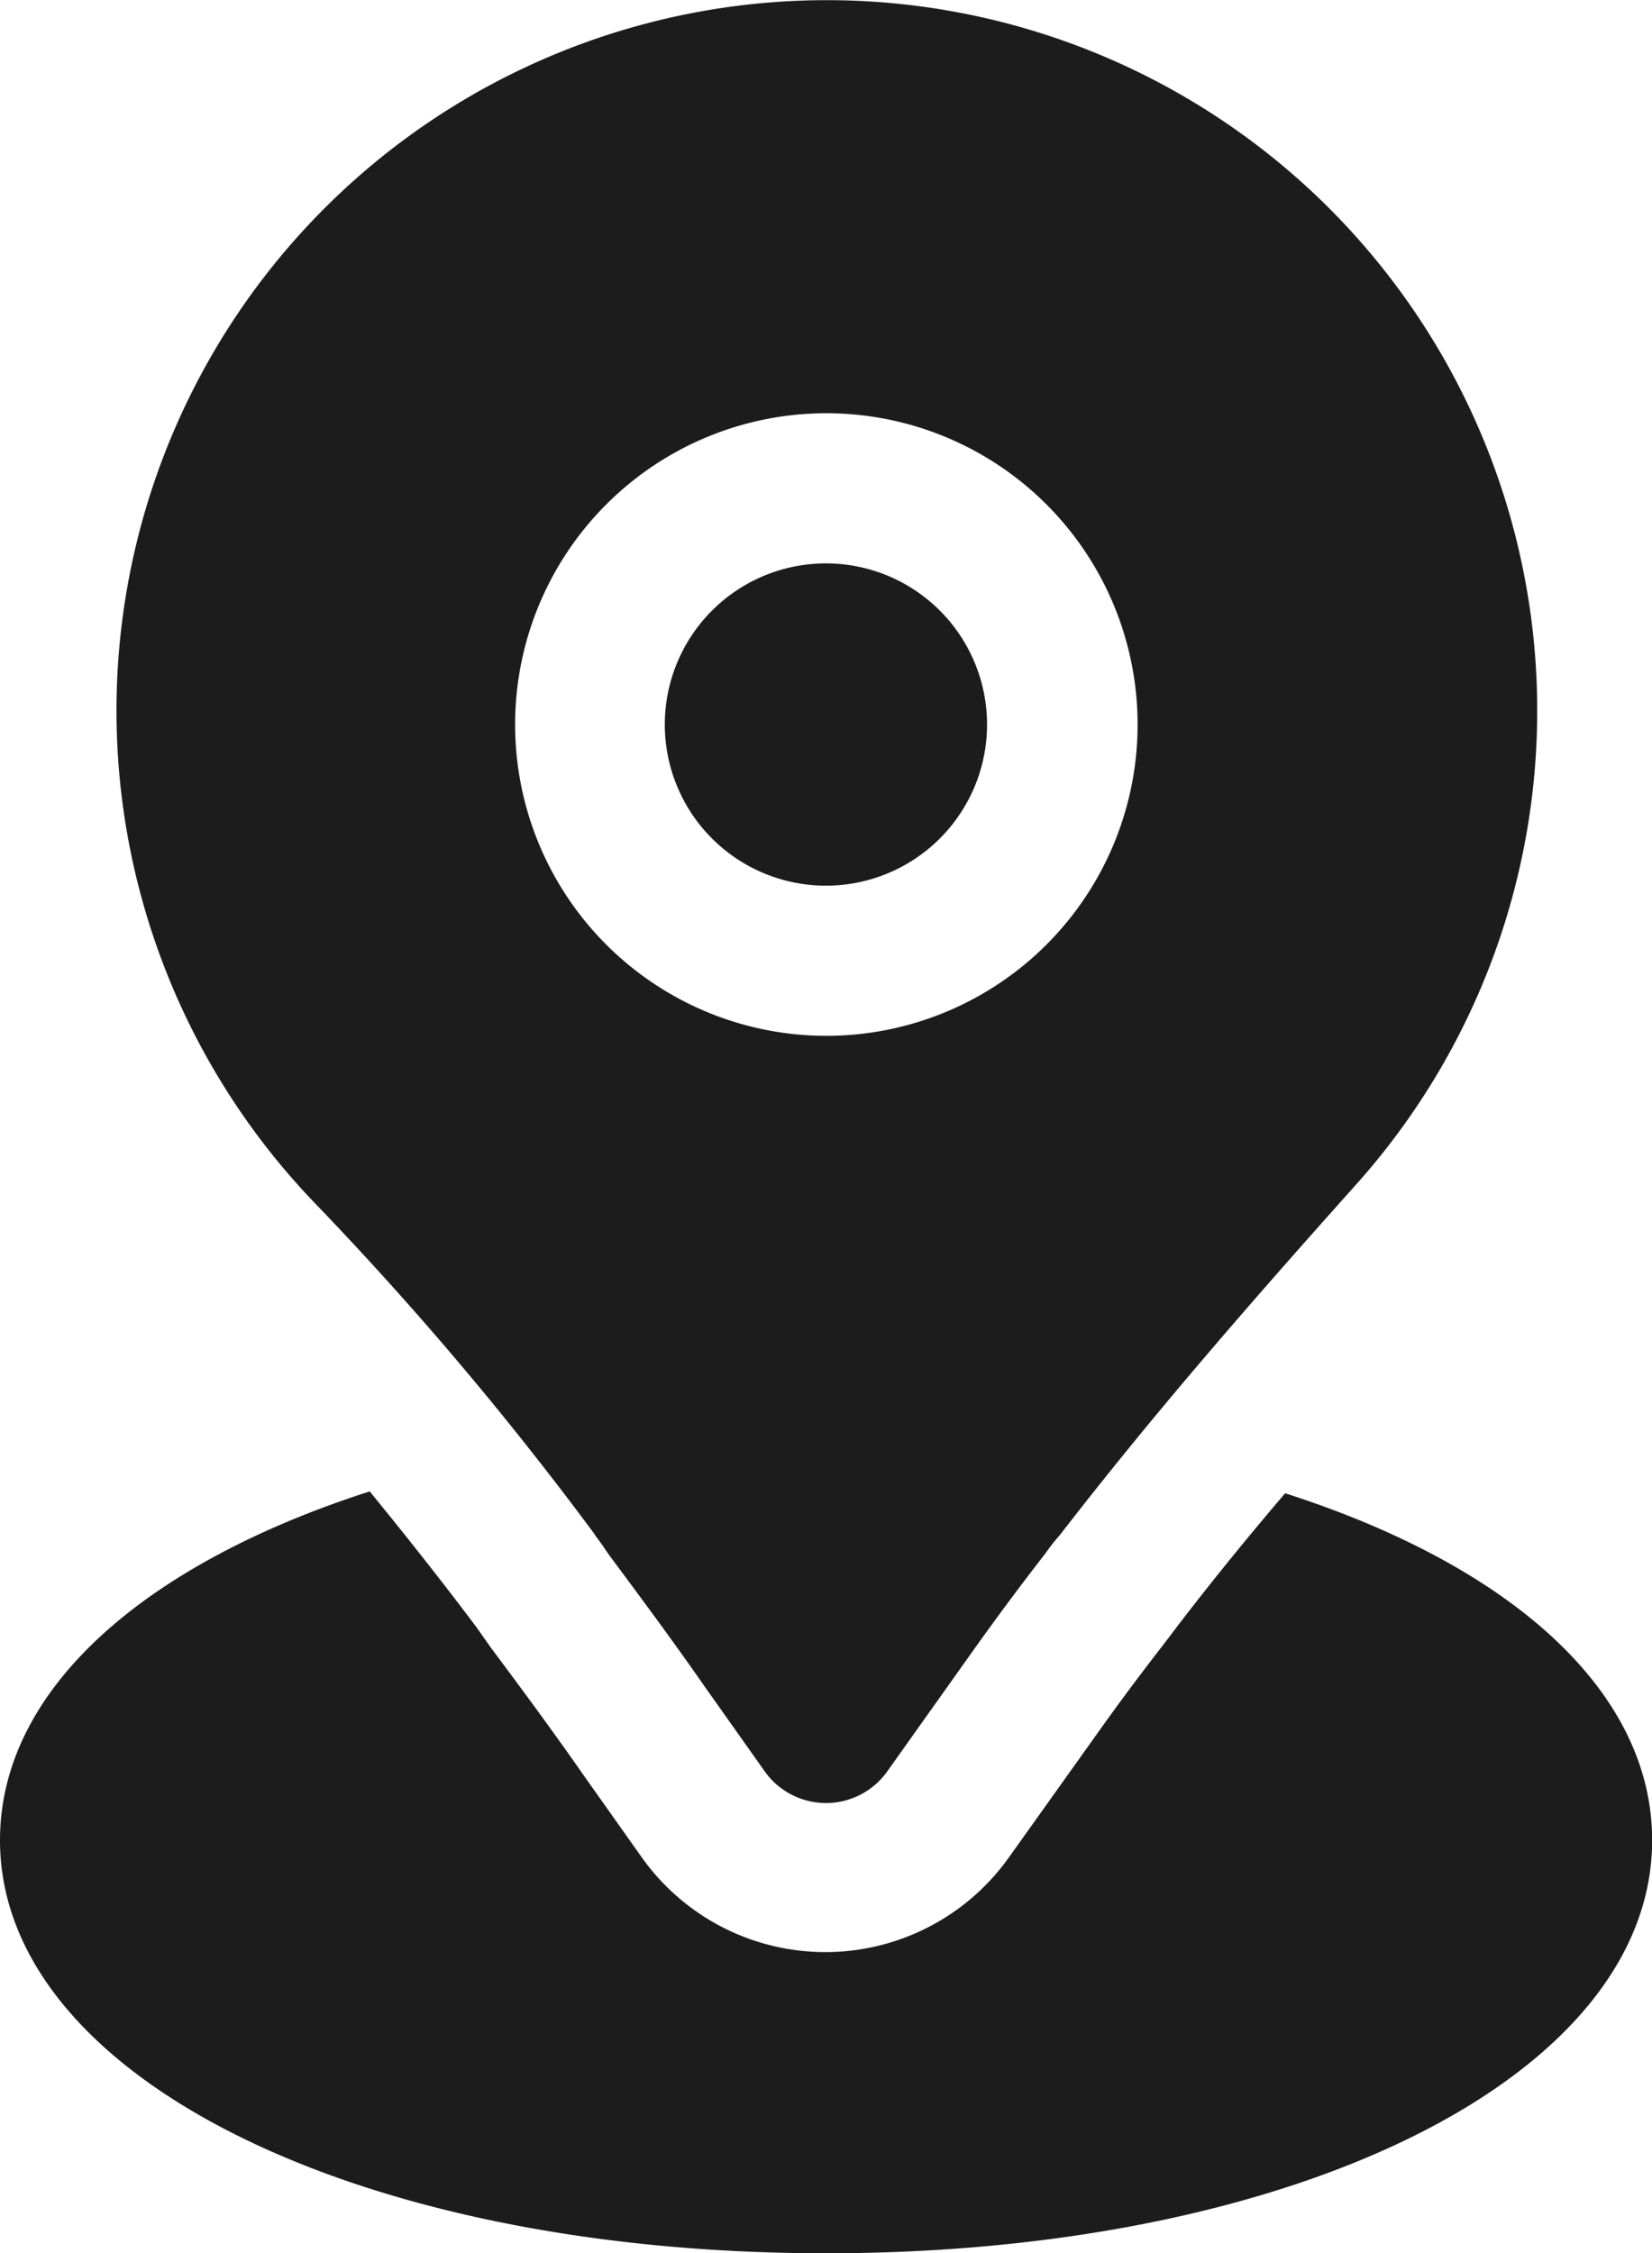 <svg xmlns="http://www.w3.org/2000/svg" width="11.279" height="15.382" viewBox="0 0 11.279 15.382">
  <g id="pin_1_" data-name="pin (1)" transform="translate(-5 -0.998)">
    <path id="Path_816" data-name="Path 816" d="M9.813,11.478c.029.036.057.077.095.133.223.3.44.592.654.9l.41.579a.513.513,0,0,0,.837,0l.6-.844c.15-.21.305-.419.479-.643.027-.039.054-.075.1-.127.6-.777,1.239-1.517,2.021-2.391a4.85,4.85,0,1,0-7.092.143,22.938,22.938,0,0,1,1.9,2.252Zm1.578-7.659A2.125,2.125,0,1,1,9.268,5.942,2.125,2.125,0,0,1,11.391,3.819Z" transform="translate(-0.751 0)" fill="#1c1c1c"/>
    <path id="Path_817" data-name="Path 817" d="M14.957,10.7a1.1,1.1,0,1,0-1.1-1.1,1.1,1.1,0,0,0,1.1,1.1Z" transform="translate(-4.318 -3.656)" fill="#1c1c1c"/>
    <path id="Path_818" data-name="Path 818" d="M13.774,20.874c-.256.3-.5.6-.73.9-.031.041-.1.132-.1.132-.165.212-.312.41-.454.61l-.6.841a1.538,1.538,0,0,1-2.51,0l-.41-.579c-.205-.294-.41-.571-.62-.852,0,0-.084-.12-.1-.142-.248-.33-.488-.632-.726-.923C5.964,21.363,5,22.226,5,23.242c0,1.608,2.425,2.82,5.64,2.82s5.64-1.212,5.64-2.82c0-1.012-.955-1.871-2.505-2.368Z" transform="translate(0 -9.682)" fill="#1c1c1c"/>
  </g>
</svg>
